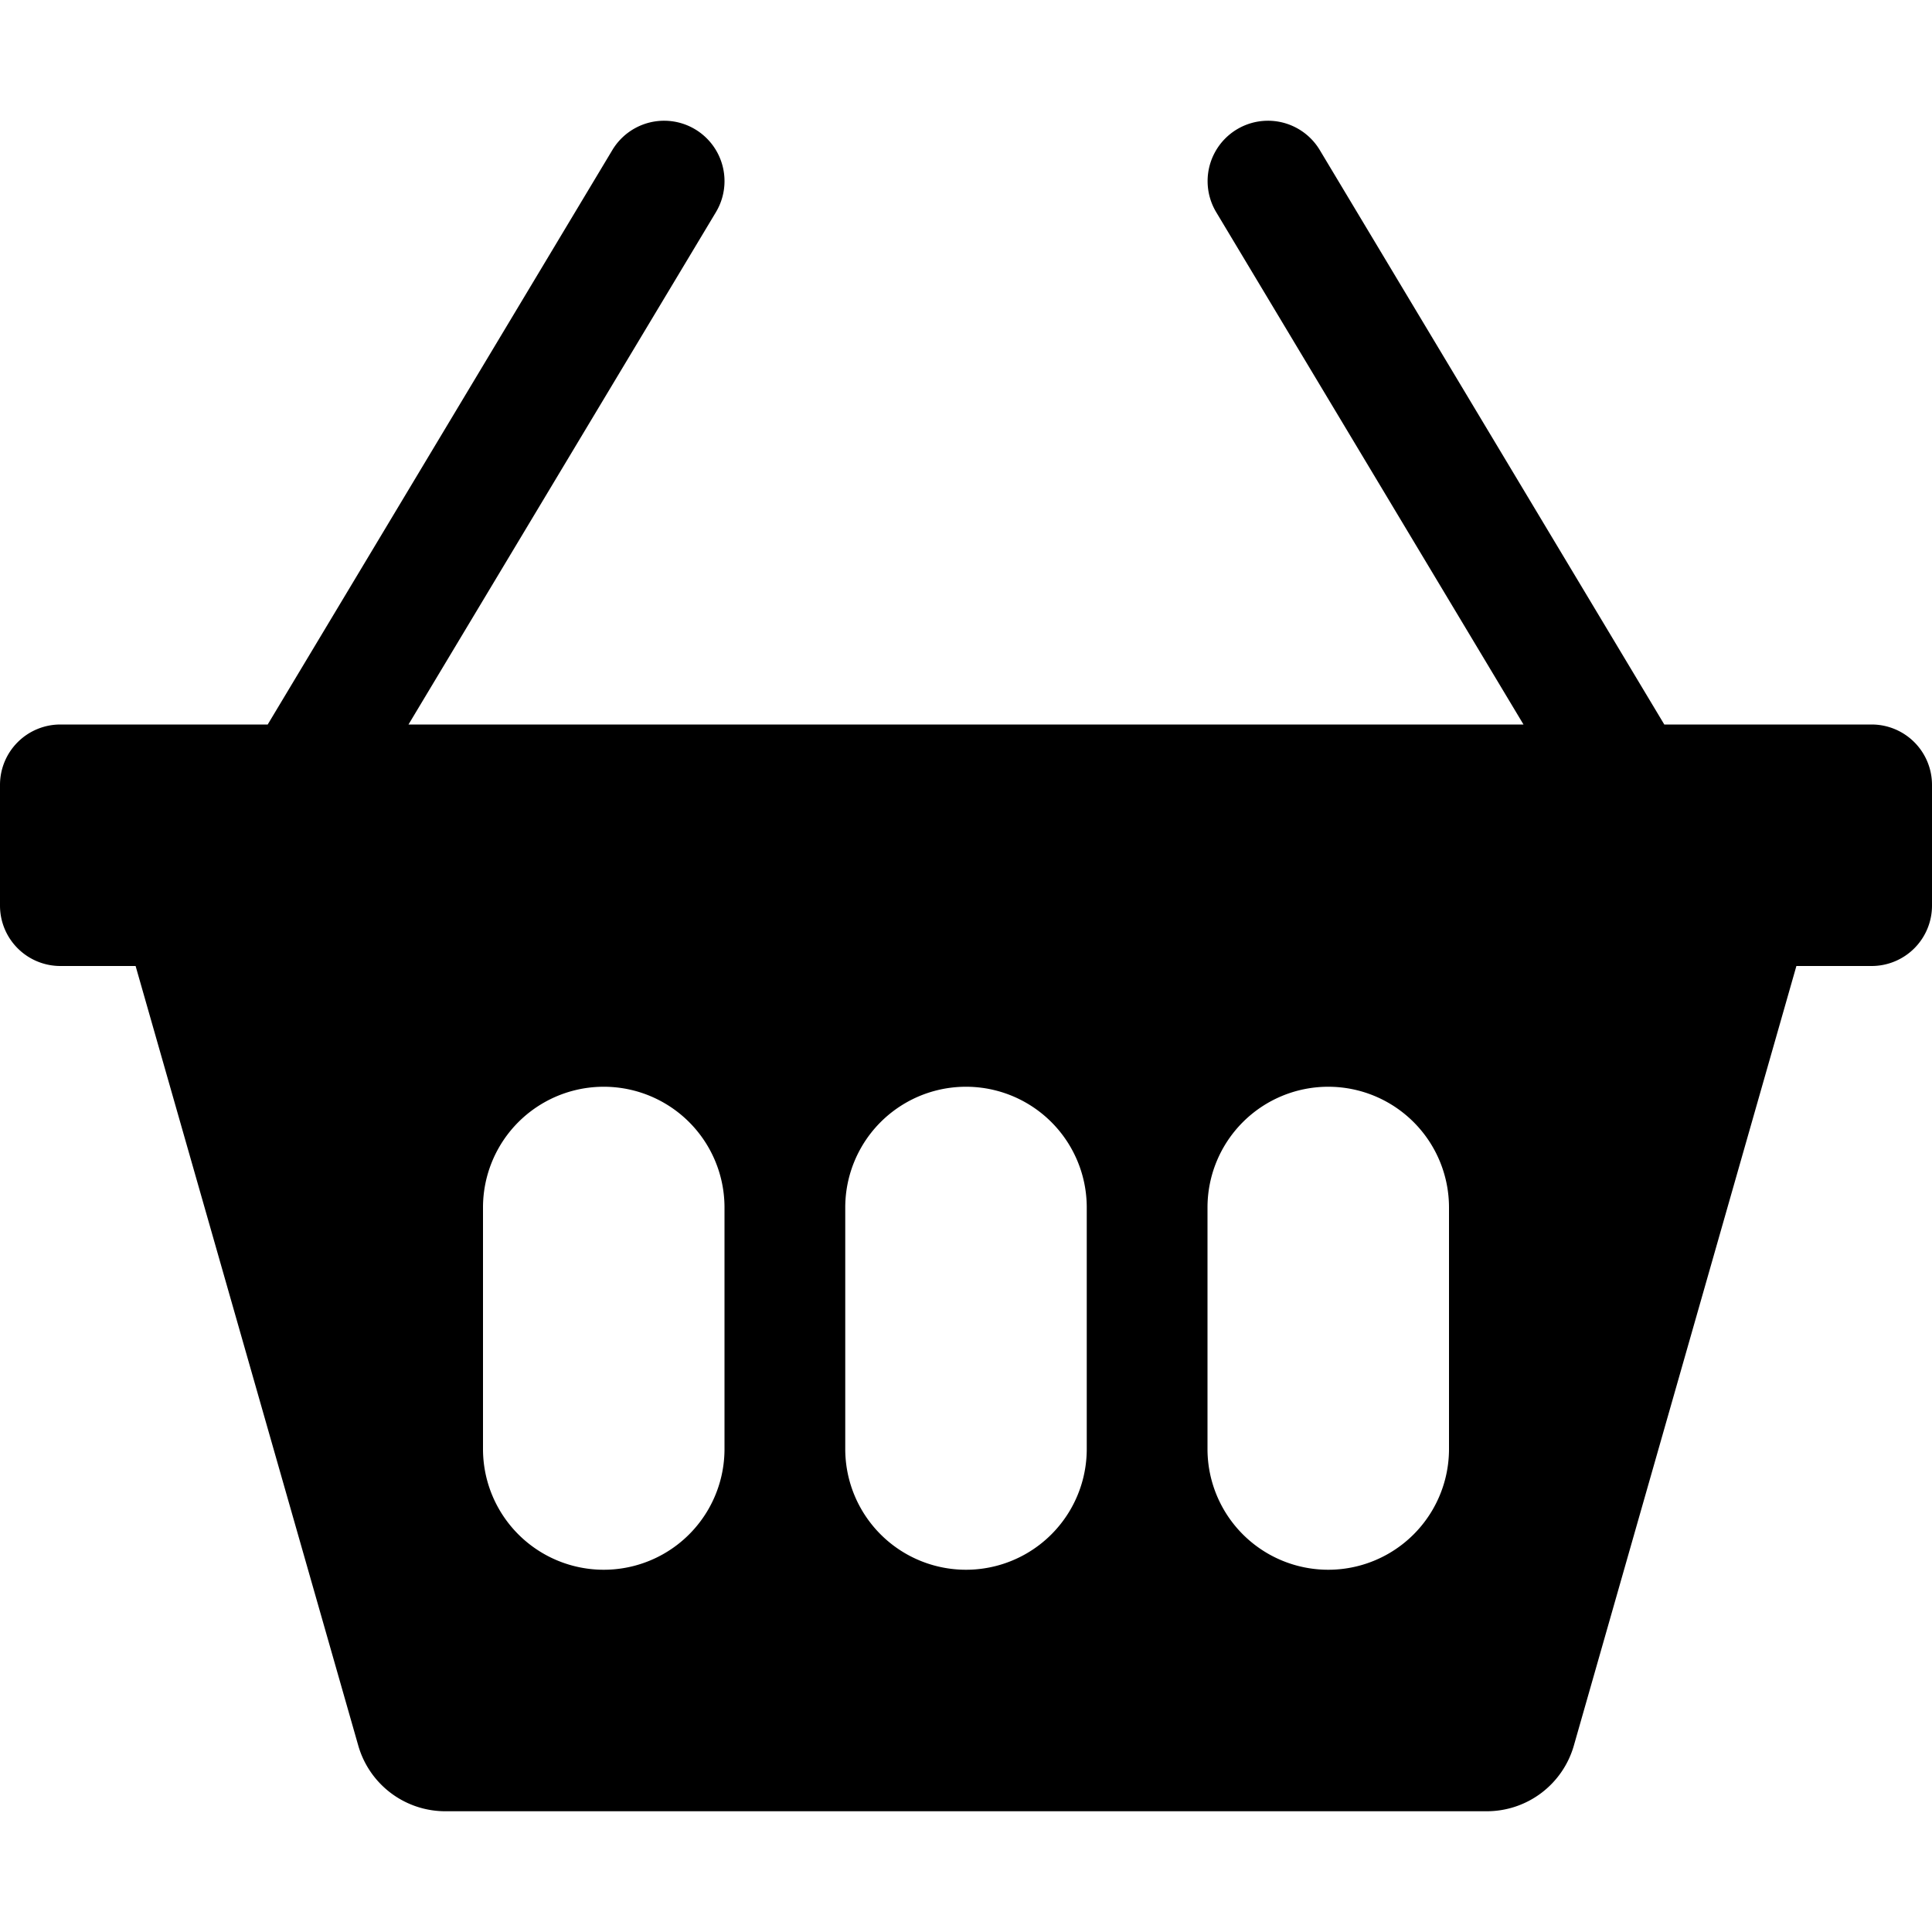 <svg xmlns="http://www.w3.org/2000/svg" fill="currentColor" viewBox="0 0 16 16" width="20" height="20"><path d="M5.929 1.757a.5.5 0 10-.858-.514L2.217 6H.5a.5.5 0 00-.5.5v1a.5.5 0 00.5.5h.623l1.844 6.456A.75.75 0 003.69 15h8.622a.75.75 0 00.722-.544L14.877 8h.623a.5.5 0 00.5-.5v-1a.5.5 0 00-.5-.5h-1.717L10.93 1.243a.5.5 0 10-.858.514L12.617 6H3.383zM4 10a1 1 0 012 0v2a1 1 0 11-2 0zm3 0a1 1 0 012 0v2a1 1 0 11-2 0zm4-1a1 1 0 011 1v2a1 1 0 11-2 0v-2a1 1 0 011-1"/></svg>